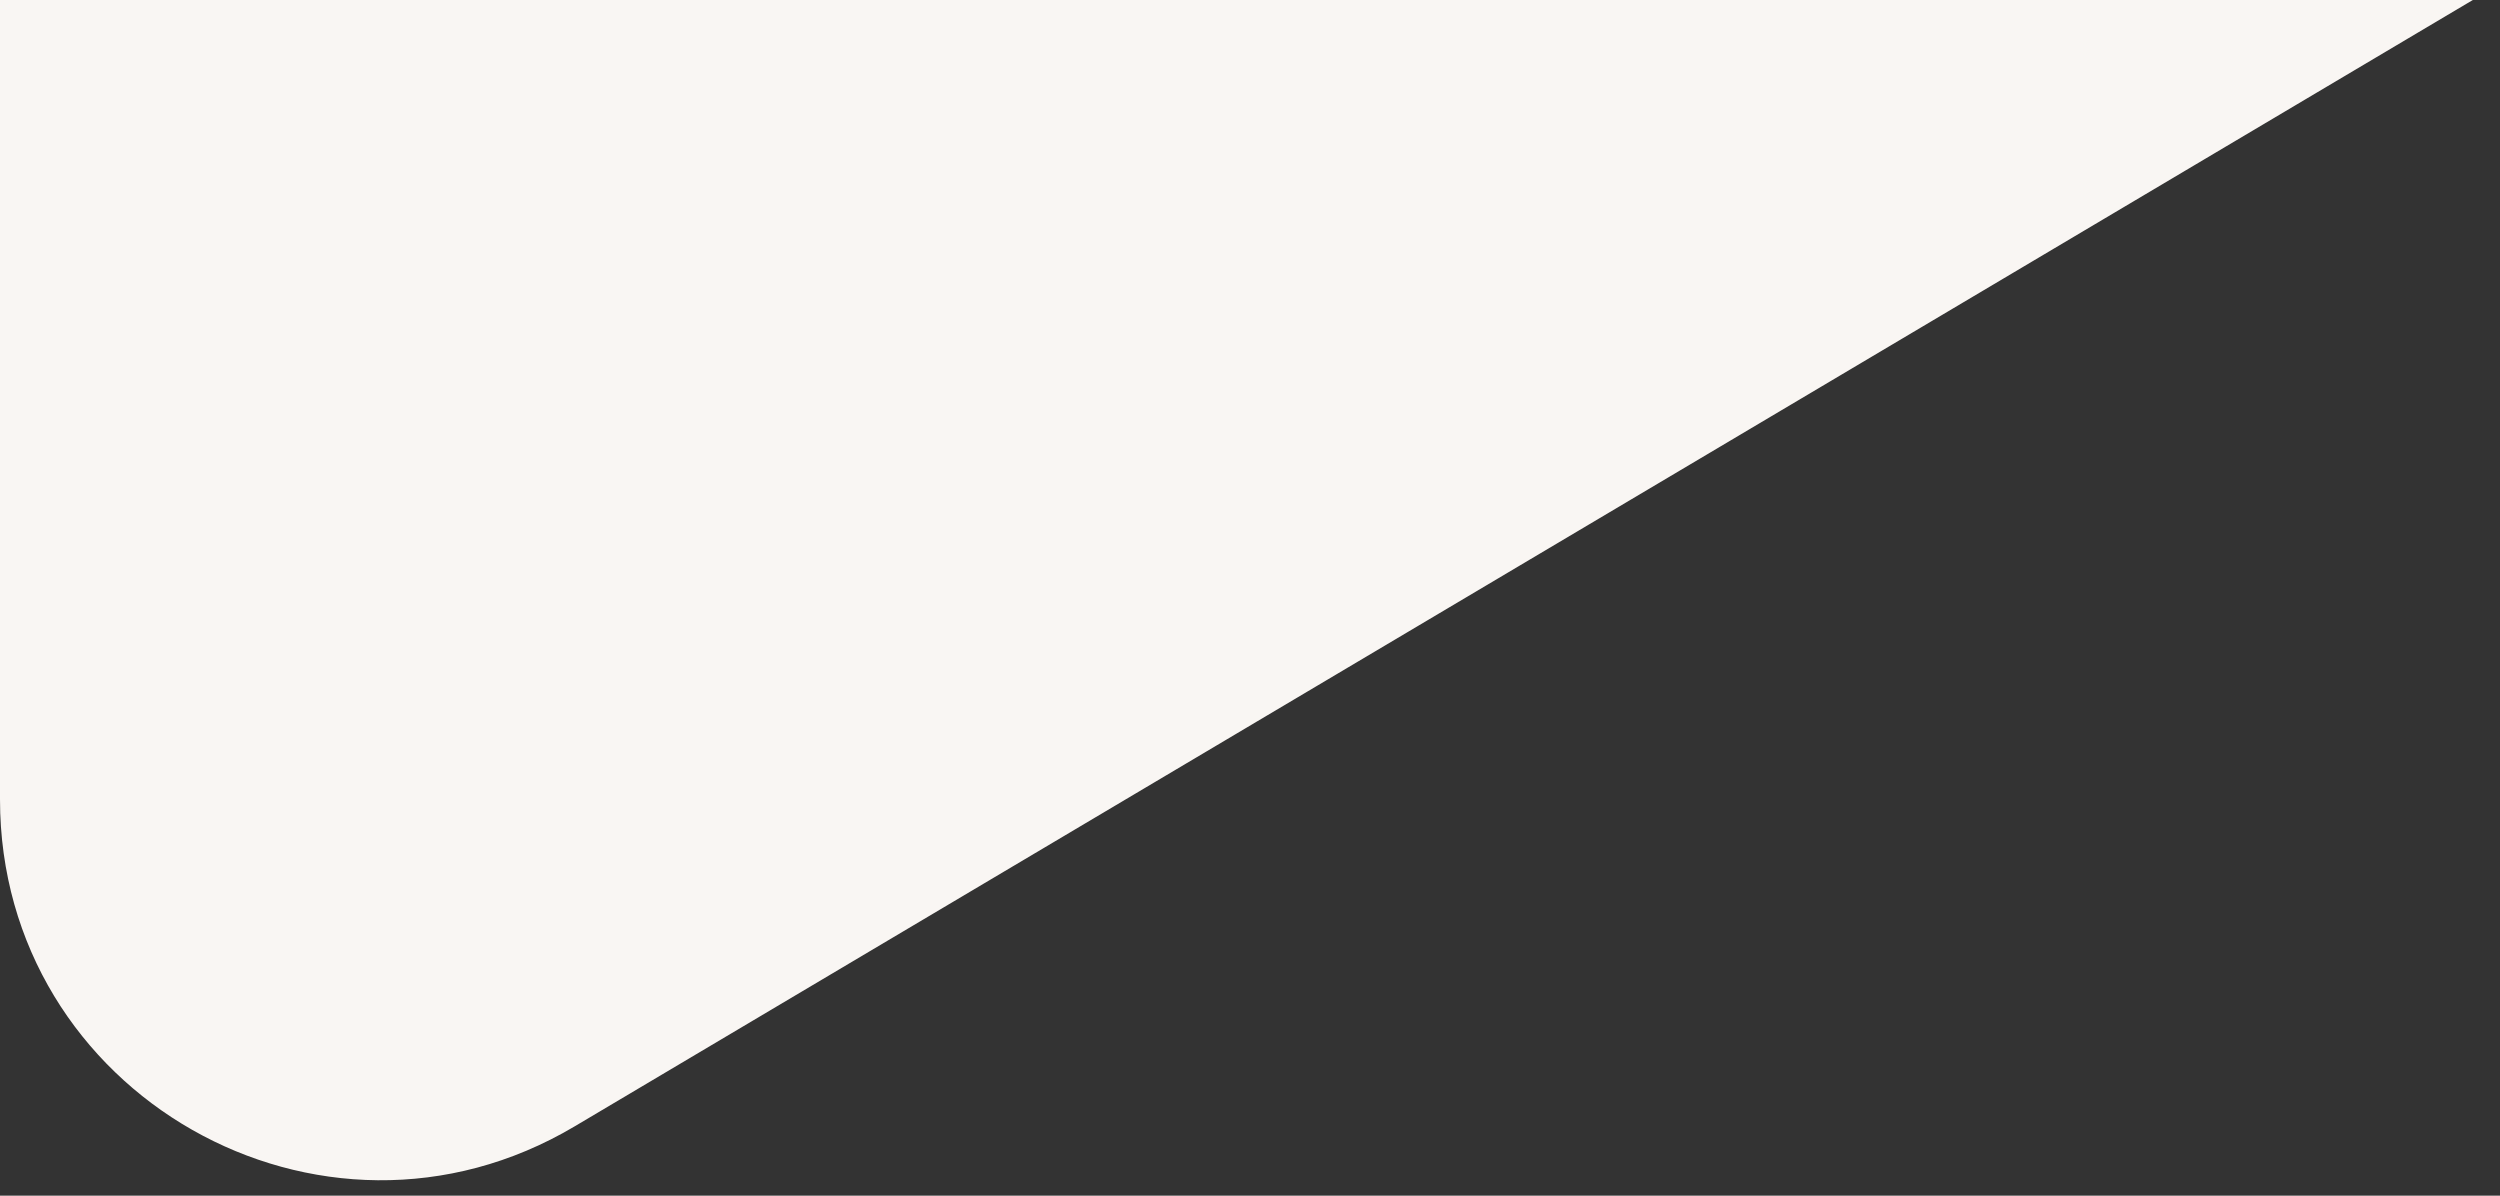 <svg width="46" height="22" viewBox="0 0 46 22" fill="none" xmlns="http://www.w3.org/2000/svg">
<rect x="0" y="0" width="46" height="22" fill="#333333" stroke="none"/>
<path d="M0 0H45.5L10.572 20.726C5.906 23.495 0 20.132 0 14.707V0Z" fill="#F9F6F3"/>
</svg>
